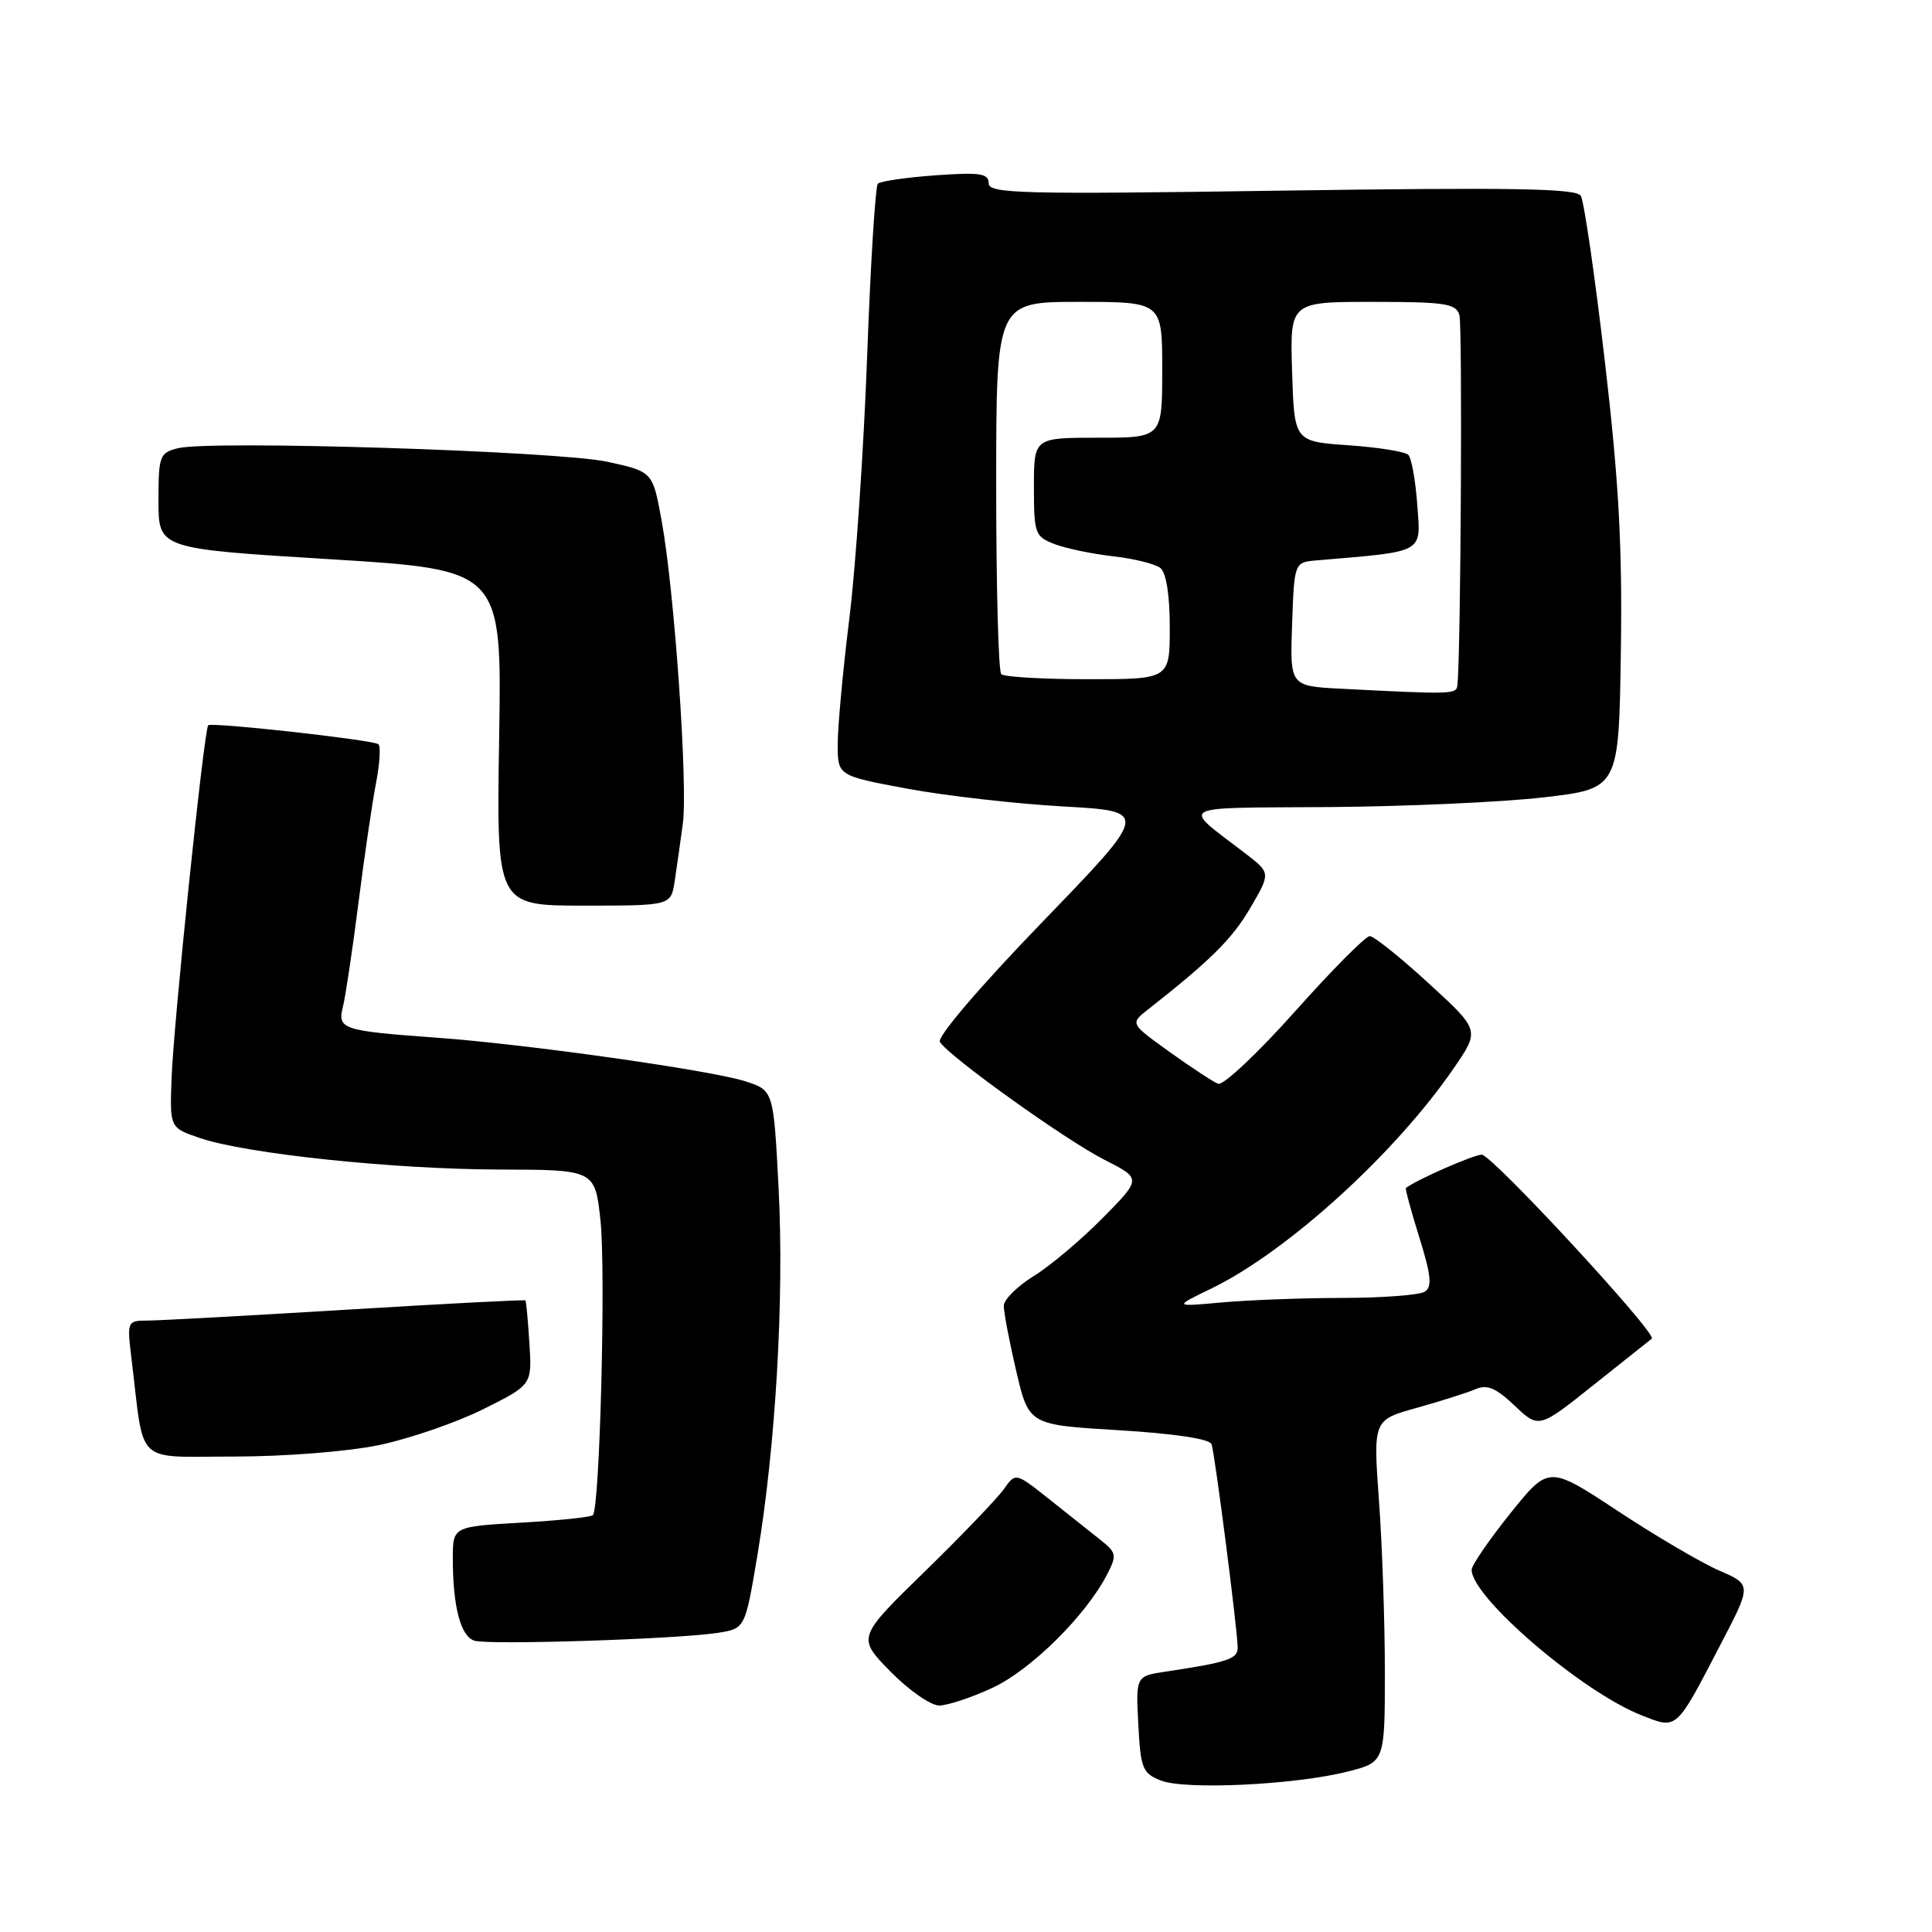 <?xml version="1.0" encoding="UTF-8" standalone="no"?>
<!DOCTYPE svg PUBLIC "-//W3C//DTD SVG 1.1//EN" "http://www.w3.org/Graphics/SVG/1.1/DTD/svg11.dtd" >
<svg xmlns="http://www.w3.org/2000/svg" xmlns:xlink="http://www.w3.org/1999/xlink" version="1.1" viewBox="0 0 256 256">
 <g >
 <path fill="currentColor"
d=" M 178.50 234.76 C 183.50 233.50 183.50 233.50 183.50 221.50 C 183.50 214.90 183.15 204.70 182.72 198.83 C 181.95 188.16 181.95 188.16 187.72 186.55 C 190.90 185.66 194.40 184.55 195.50 184.08 C 197.05 183.41 198.22 183.90 200.70 186.26 C 203.91 189.30 203.91 189.30 211.20 183.48 C 215.22 180.28 218.67 177.53 218.87 177.38 C 219.66 176.78 197.69 153.00 196.34 153.00 C 195.26 153.00 187.57 156.38 186.29 157.42 C 186.18 157.51 186.97 160.46 188.07 163.97 C 189.64 169.03 189.79 170.52 188.78 171.16 C 188.07 171.60 183.18 171.98 177.90 171.98 C 172.61 171.99 165.41 172.26 161.90 172.58 C 155.50 173.16 155.50 173.16 160.50 170.74 C 170.57 165.86 184.92 152.81 192.66 141.50 C 196.09 136.50 196.09 136.50 189.29 130.28 C 185.56 126.85 182.05 124.05 181.50 124.04 C 180.95 124.04 176.48 128.54 171.57 134.05 C 166.65 139.56 162.08 143.86 161.41 143.61 C 160.75 143.35 157.85 141.45 154.97 139.38 C 149.74 135.63 149.74 135.63 152.12 133.76 C 160.43 127.23 163.25 124.43 165.67 120.31 C 168.38 115.67 168.38 115.67 165.01 113.08 C 156.45 106.52 155.45 107.08 176.00 106.94 C 186.18 106.87 199.00 106.29 204.50 105.66 C 214.50 104.50 214.50 104.50 214.77 86.44 C 214.98 72.37 214.51 63.81 212.64 47.78 C 211.32 36.46 209.89 26.63 209.46 25.94 C 208.86 24.96 200.30 24.82 169.85 25.26 C 135.20 25.77 131.00 25.66 131.00 24.28 C 131.00 22.98 129.87 22.81 123.96 23.23 C 120.09 23.51 116.66 24.01 116.32 24.34 C 115.99 24.68 115.35 34.97 114.90 47.23 C 114.45 59.48 113.39 75.11 112.54 81.97 C 111.69 88.83 111.00 96.32 111.00 98.62 C 111.00 102.79 111.00 102.79 120.25 104.51 C 125.34 105.45 134.63 106.51 140.90 106.86 C 152.29 107.50 152.29 107.50 138.07 122.22 C 129.81 130.77 124.14 137.41 124.54 138.06 C 125.73 139.99 141.19 151.06 146.33 153.67 C 151.27 156.17 151.27 156.17 146.09 161.41 C 143.24 164.30 139.14 167.75 136.98 169.08 C 134.82 170.41 133.04 172.18 133.01 173.00 C 132.99 173.82 133.73 177.72 134.65 181.65 C 136.32 188.80 136.32 188.80 148.23 189.51 C 155.64 189.96 160.30 190.66 160.54 191.37 C 160.99 192.70 164.00 216.15 164.00 218.34 C 164.00 219.82 162.60 220.28 154.50 221.49 C 150.50 222.09 150.50 222.09 150.83 228.49 C 151.14 234.36 151.39 234.98 153.83 235.93 C 157.06 237.20 171.53 236.51 178.50 234.76 Z  M 228.01 217.85 C 232.11 209.98 232.11 209.98 227.81 208.11 C 225.44 207.08 219.39 203.53 214.36 200.21 C 205.22 194.18 205.22 194.18 200.11 200.55 C 197.30 204.06 195.00 207.41 195.00 208.00 C 195.00 211.66 209.64 224.20 217.50 227.28 C 222.28 229.16 222.00 229.41 228.01 217.85 Z  M 131.54 223.63 C 136.59 221.28 143.85 214.10 146.66 208.69 C 148.02 206.07 147.96 205.76 145.81 204.04 C 144.54 203.04 141.49 200.61 139.04 198.66 C 134.57 195.11 134.57 195.11 133.03 197.30 C 132.18 198.51 127.46 203.43 122.53 208.24 C 113.57 216.98 113.57 216.98 117.99 221.49 C 120.43 223.97 123.34 226.00 124.46 225.99 C 125.58 225.98 128.77 224.92 131.54 223.63 Z  M 95.12 216.36 C 98.73 215.79 98.73 215.79 100.35 206.14 C 102.78 191.64 103.92 172.05 103.17 157.50 C 102.50 144.50 102.50 144.50 98.80 143.29 C 94.36 141.84 69.88 138.37 58.00 137.51 C 45.31 136.59 44.69 136.38 45.44 133.40 C 45.78 132.02 46.71 125.85 47.49 119.69 C 48.27 113.54 49.32 106.35 49.83 103.73 C 50.33 101.11 50.47 98.80 50.12 98.60 C 49.12 98.00 28.00 95.67 27.59 96.10 C 27.03 96.71 22.99 135.61 22.73 142.97 C 22.50 149.44 22.50 149.44 26.50 150.80 C 32.66 152.89 52.11 154.93 66.17 154.97 C 78.84 155.00 78.84 155.00 79.57 161.75 C 80.28 168.45 79.48 199.85 78.56 200.77 C 78.30 201.03 74.02 201.48 69.04 201.76 C 60.00 202.28 60.00 202.28 60.00 206.51 C 60.00 212.88 61.04 216.84 62.86 217.40 C 64.79 218.00 89.89 217.19 95.12 216.36 Z  M 50.18 191.49 C 54.21 190.65 60.42 188.52 64.00 186.74 C 70.50 183.50 70.50 183.50 70.15 178.00 C 69.96 174.97 69.72 172.41 69.62 172.31 C 69.52 172.20 58.88 172.75 45.97 173.54 C 33.06 174.32 21.22 174.97 19.66 174.98 C 16.81 175.00 16.81 175.00 17.45 180.25 C 19.16 194.36 17.71 193.00 31.02 193.00 C 37.71 193.00 46.06 192.34 50.18 191.49 Z  M 89.40 116.75 C 89.67 114.96 90.16 111.54 90.48 109.14 C 91.16 104.01 89.37 78.32 87.67 69.00 C 86.49 62.50 86.49 62.50 80.50 61.19 C 73.98 59.77 27.89 58.31 23.59 59.39 C 21.15 60.00 21.00 60.39 21.00 66.37 C 21.00 72.71 21.00 72.71 43.75 74.10 C 66.50 75.50 66.50 75.50 66.14 97.75 C 65.78 120.00 65.78 120.00 77.34 120.00 C 88.91 120.00 88.91 120.00 89.40 116.75 Z  M 177.71 91.26 C 170.92 90.91 170.92 90.91 171.21 82.70 C 171.50 74.50 171.50 74.50 174.50 74.25 C 188.90 73.03 188.27 73.38 187.80 66.93 C 187.57 63.69 187.03 60.70 186.61 60.27 C 186.19 59.85 182.61 59.27 178.67 59.00 C 171.50 58.50 171.50 58.50 171.21 49.25 C 170.92 40.00 170.92 40.00 181.90 40.00 C 191.48 40.00 192.93 40.22 193.38 41.75 C 193.79 43.17 193.57 86.26 193.12 90.75 C 193.00 92.01 192.61 92.03 177.71 91.26 Z  M 132.67 89.33 C 132.30 88.97 132.00 77.72 132.00 64.33 C 132.00 40.00 132.00 40.00 143.00 40.00 C 154.00 40.00 154.00 40.00 154.00 49.00 C 154.00 58.00 154.00 58.00 145.50 58.00 C 137.00 58.00 137.00 58.00 137.00 64.52 C 137.00 70.72 137.14 71.10 139.75 72.10 C 141.26 72.68 144.75 73.40 147.50 73.71 C 150.25 74.02 153.06 74.72 153.75 75.26 C 154.53 75.88 155.00 78.81 155.00 83.12 C 155.00 90.00 155.00 90.00 144.17 90.00 C 138.21 90.00 133.03 89.70 132.67 89.33 Z "/>
</g>
</svg>